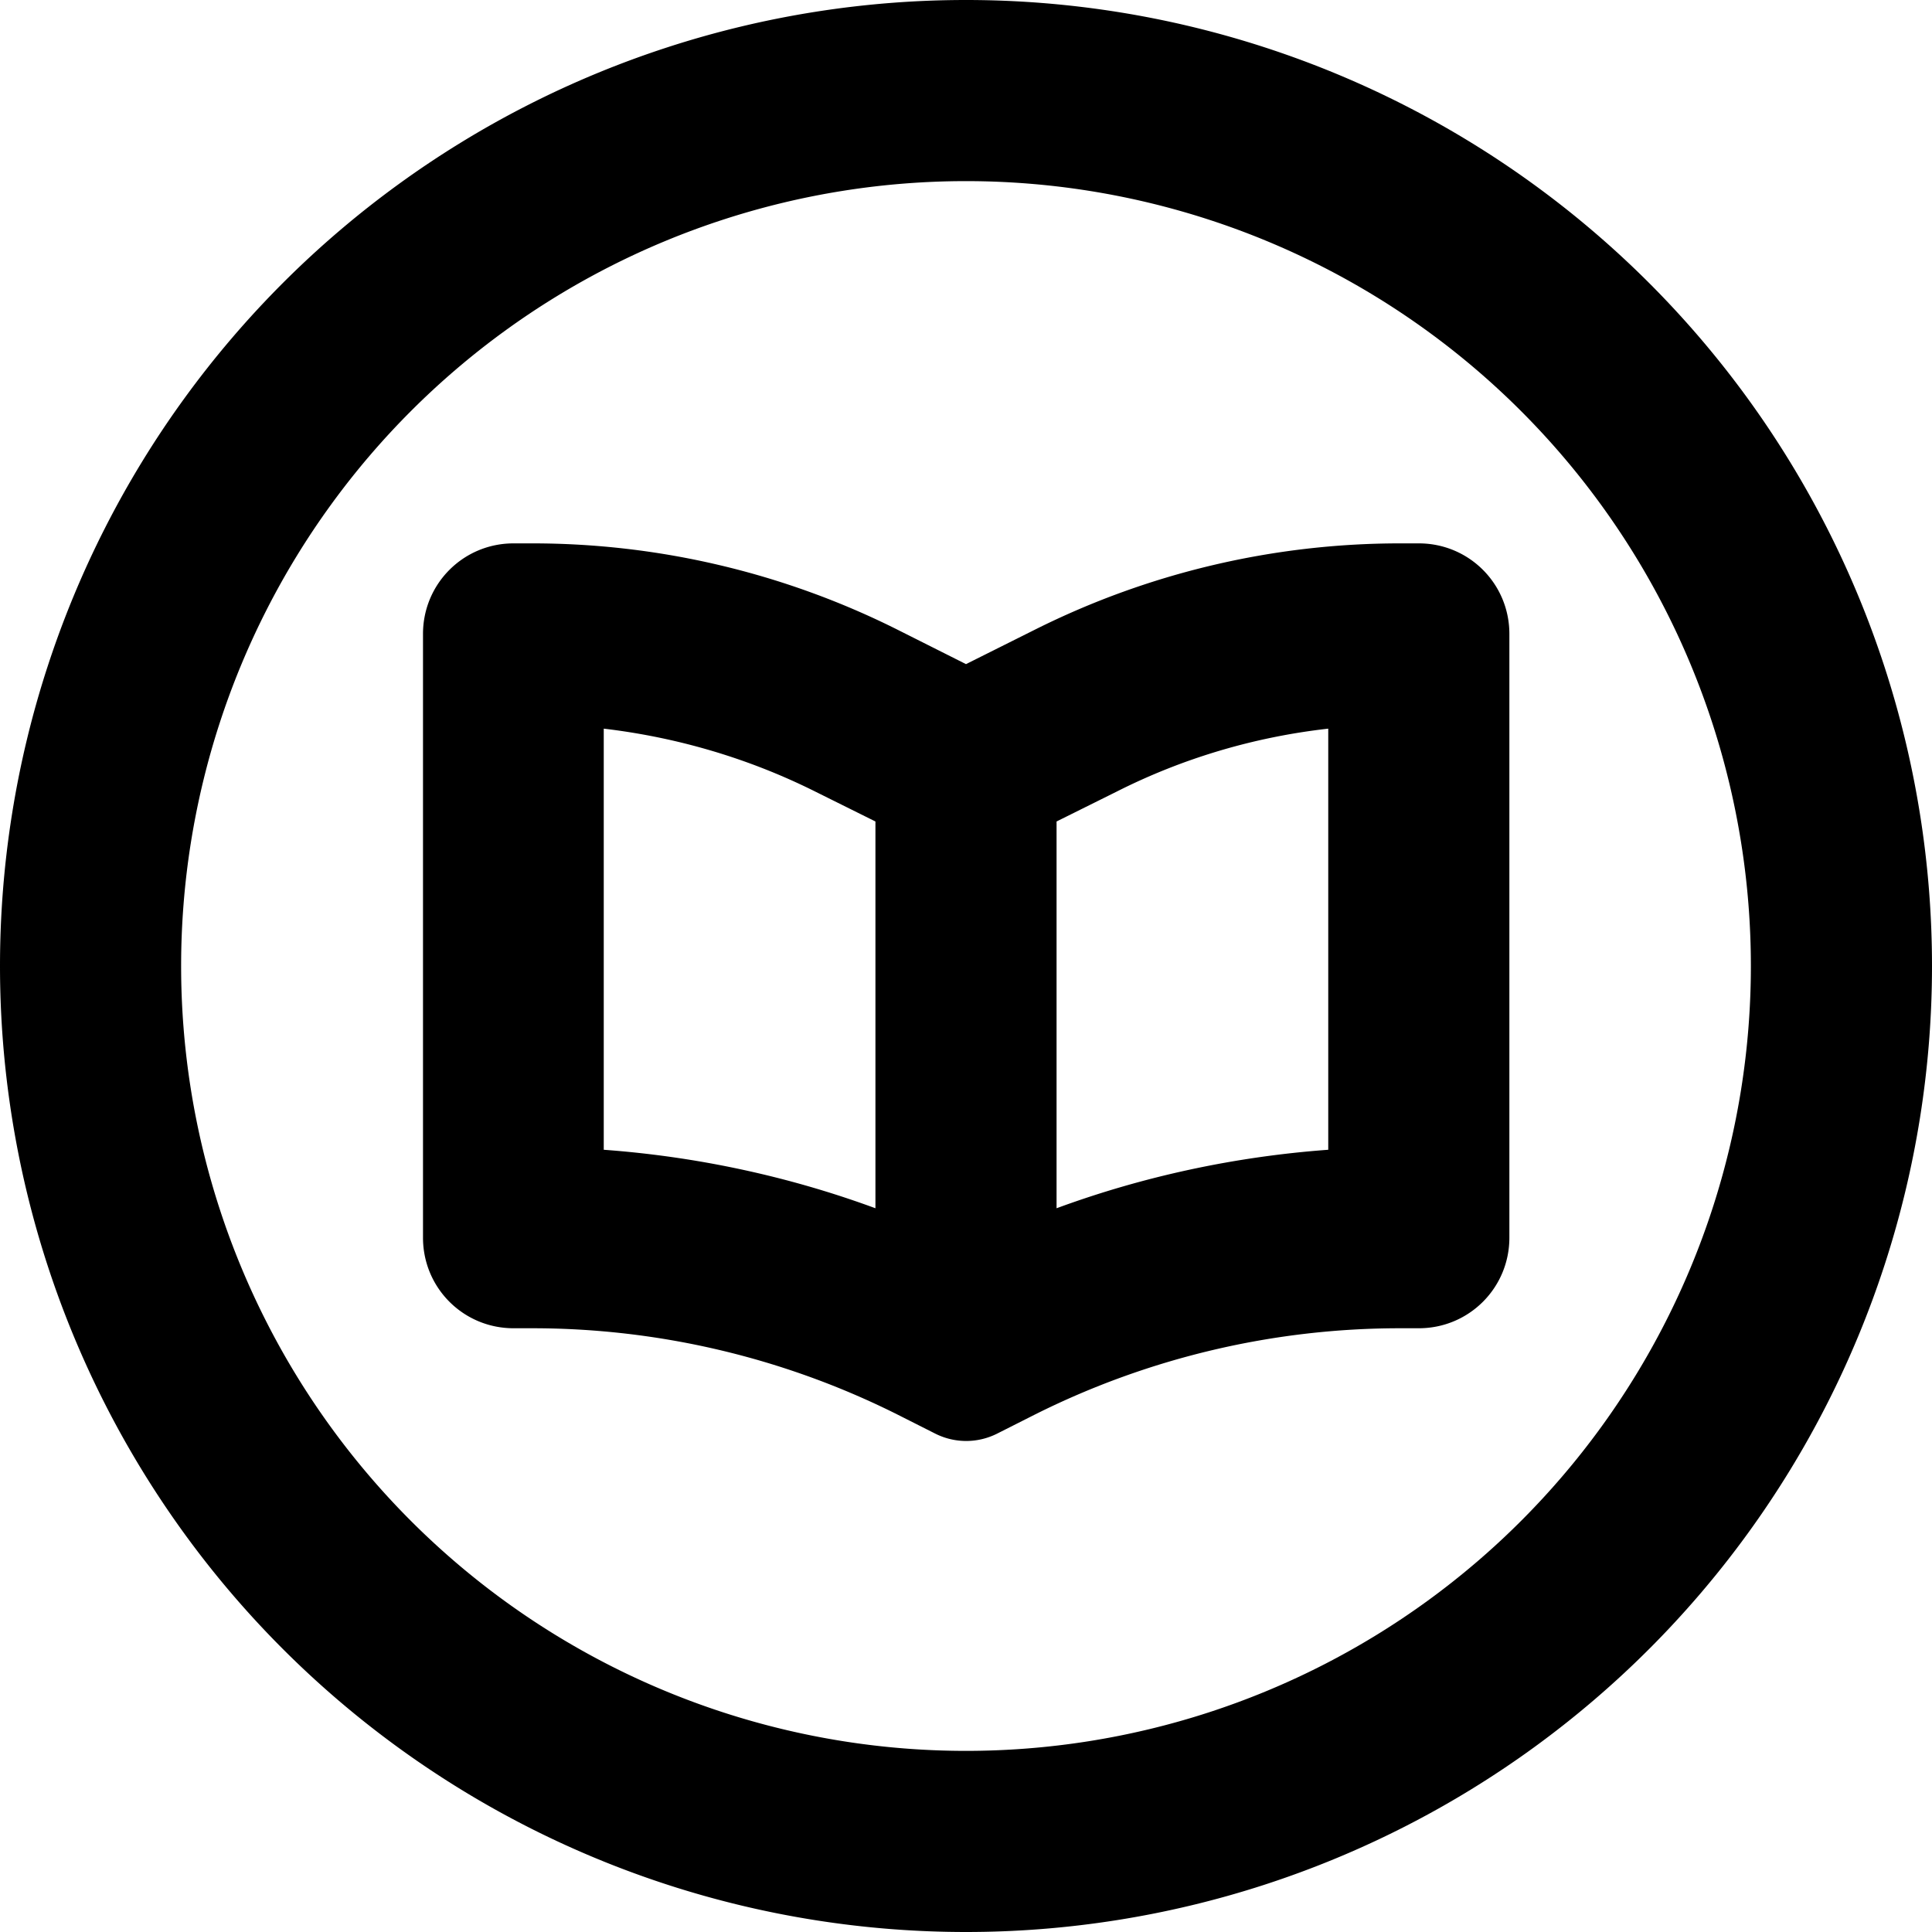 <svg xmlns="http://www.w3.org/2000/svg" viewBox="0 0 512 512"><!--! Font Awesome Pro 7.0.1 by @fontawesome - https://fontawesome.com License - https://fontawesome.com/license (Commercial License) Copyright 2025 Fonticons, Inc. --><path fill="currentColor" d="M464 256a208 208 0 1 0 -416 0 208 208 0 1 0 416 0zM0 256a256 256 0 1 1 512 0 256 256 0 1 1 -512 0zm280-38.3l0 102.5c23.1-8.5 47.4-13.7 72-15.5l0-111.6c-19.5 2.2-38.5 7.8-56.1 16.7L280 217.7zM232 320.2l0-102.5-15.9-7.9c-17.6-8.8-36.6-14.4-56.1-16.7l0 111.6c24.6 1.8 48.9 7 72 15.5zM256 176l18.4-9.2c30-15 63.1-22.8 96.6-22.8l5 0c13.3 0 24 10.7 24 24l0 160c0 13.3-10.7 24-24 24l-5 0c-33.5 0-66.6 7.8-96.6 22.8L264.1 380c-5.1 2.5-11 2.5-16.1 0l-10.3-5.2c-30-15-63.1-22.8-96.6-22.8l-5 0c-13.3 0-24-10.7-24-24l0-160c0-13.3 10.7-24 24-24l5 0c33.5 0 66.6 7.8 96.6 22.8L256 176z"/></svg>